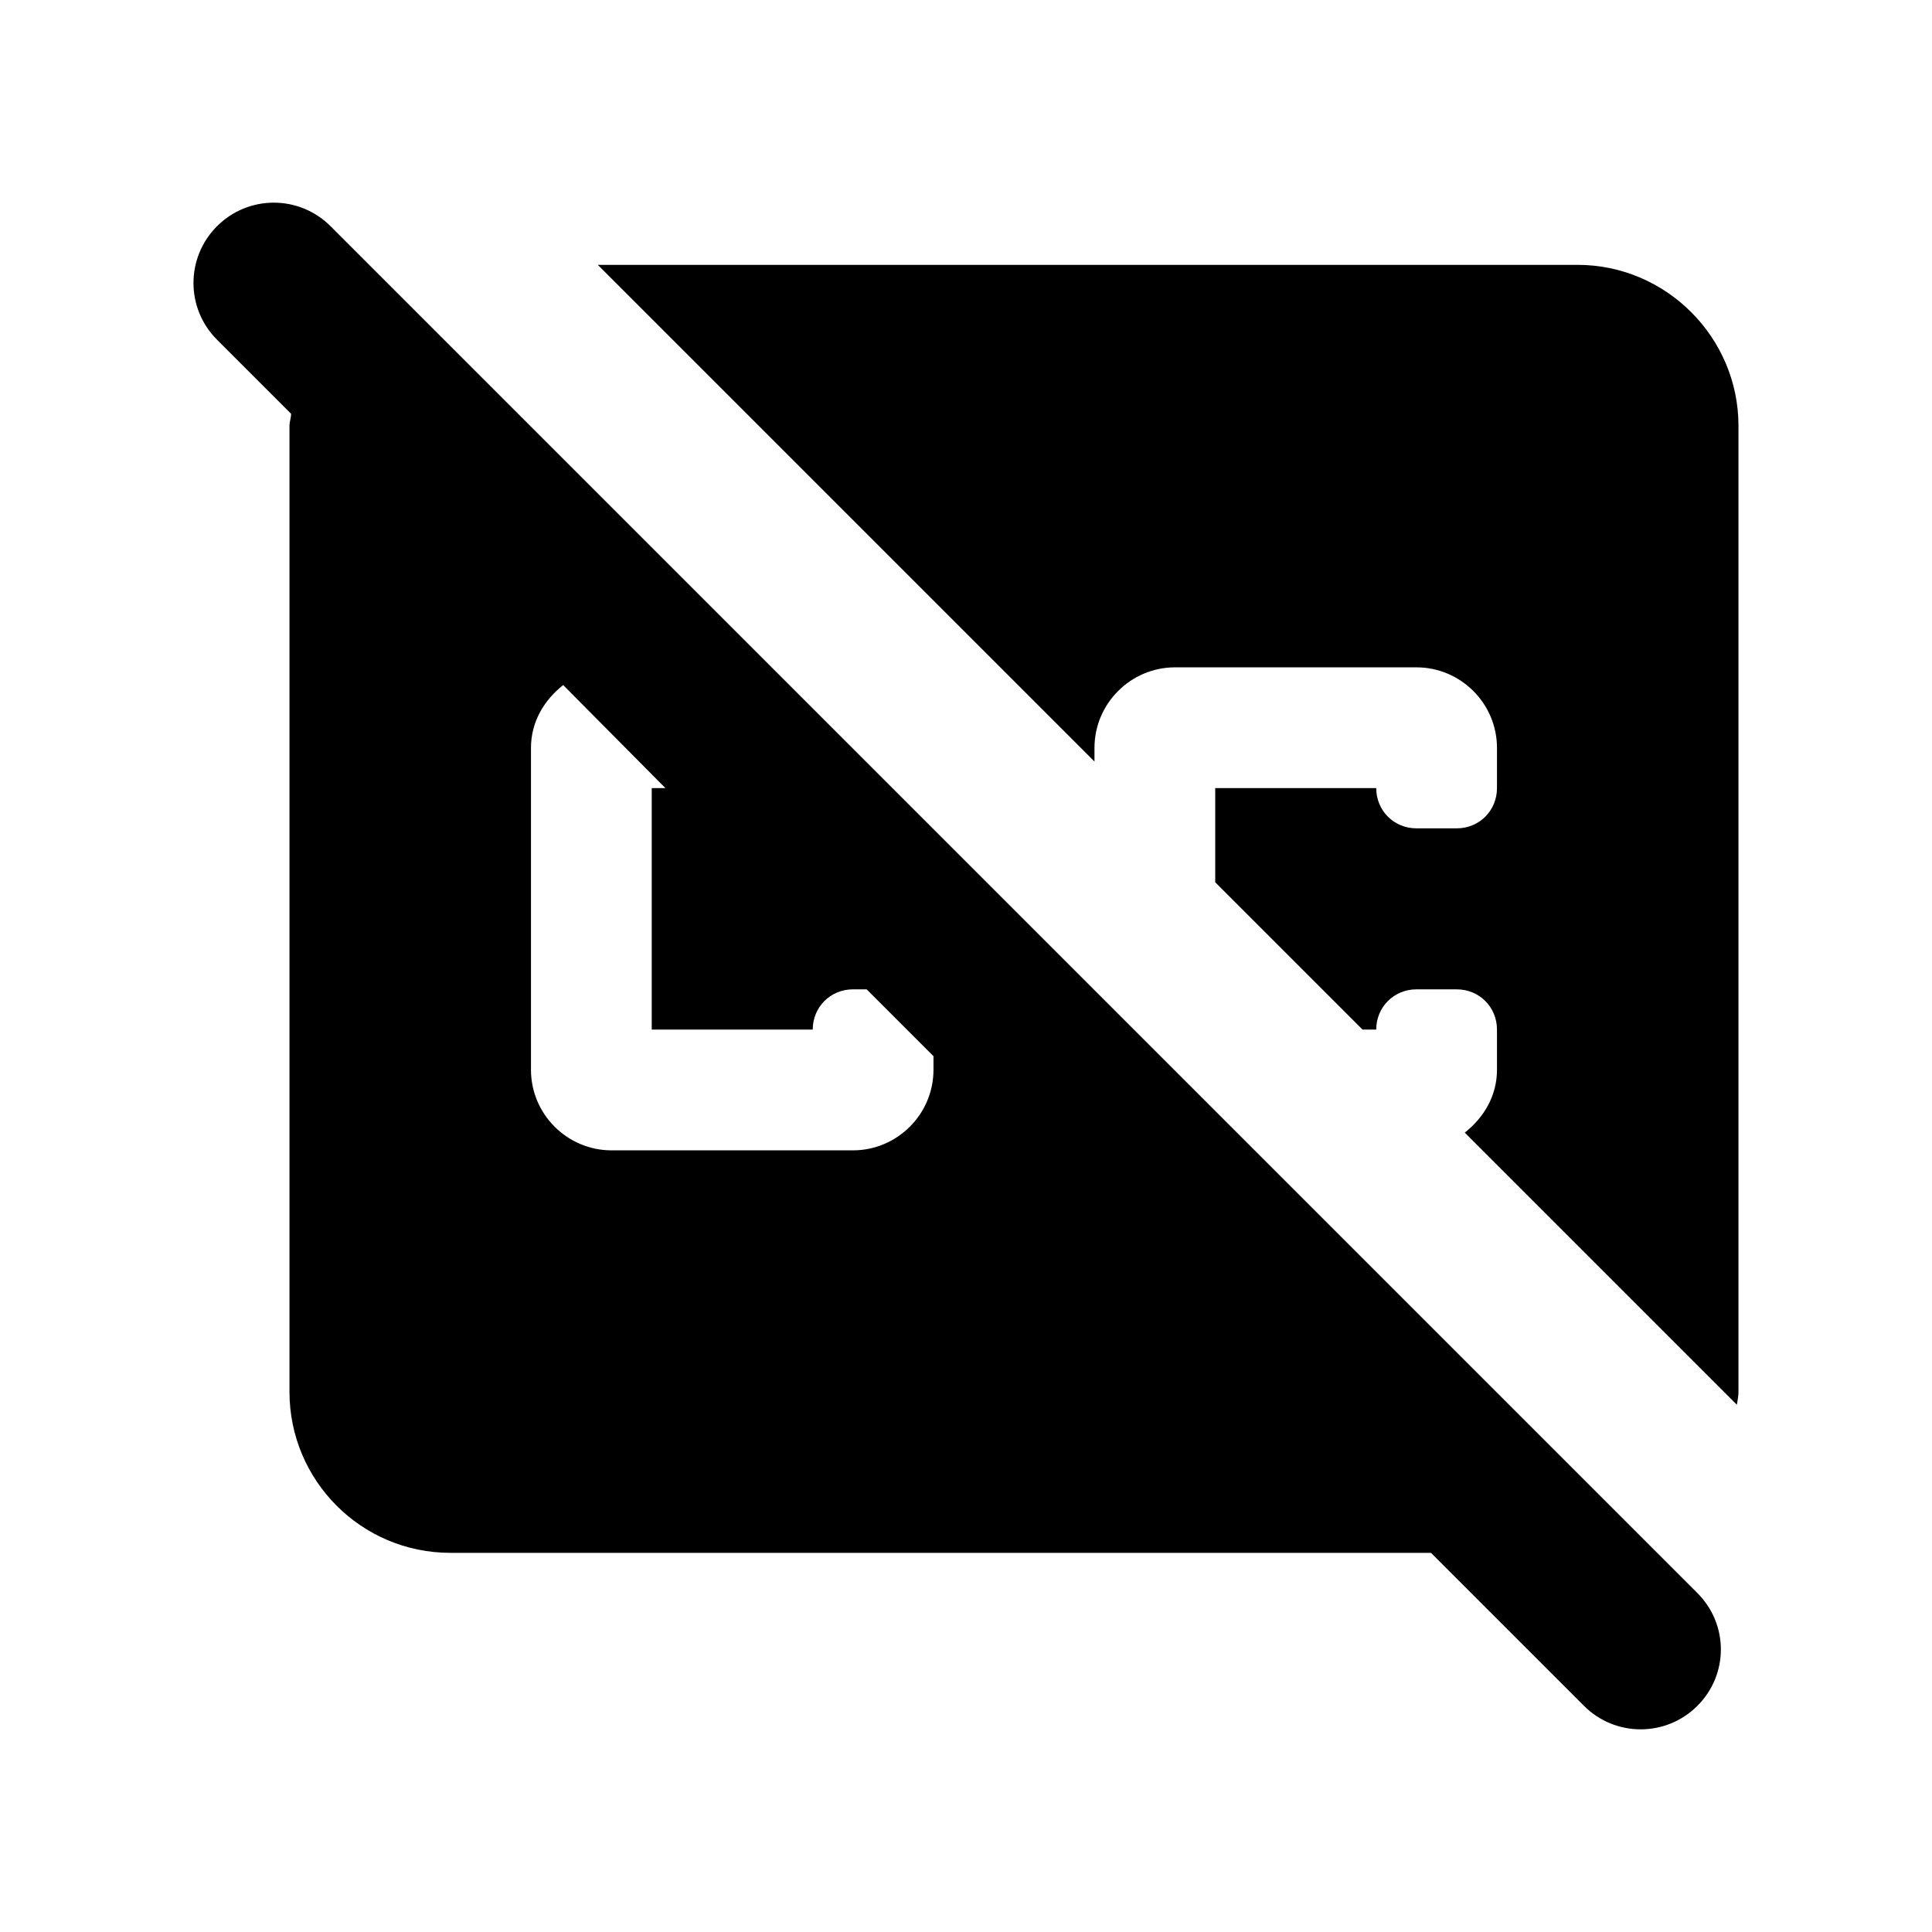 <svg width="24" height="24" viewBox="0 0 24 24" fill="none" xmlns="http://www.w3.org/2000/svg">
<path d="M7.426 3.29H19.596C20.696 3.29 21.596 4.19 21.596 5.29V17.29C21.596 17.34 21.586 17.39 21.576 17.45L18.196 14.07C18.436 13.88 18.596 13.61 18.596 13.29V12.79C18.596 12.51 18.376 12.29 18.096 12.29H17.596C17.316 12.29 17.096 12.51 17.096 12.79H16.926L15.096 10.96V9.79H17.096C17.096 10.07 17.316 10.29 17.596 10.29H18.096C18.376 10.29 18.596 10.07 18.596 9.79V9.29C18.596 8.74 18.146 8.29 17.596 8.29H14.596C14.046 8.29 13.596 8.74 13.596 9.29V9.46L7.426 3.29ZM21.086 21.19C20.696 21.58 20.066 21.58 19.676 21.19L17.776 19.29H5.596C4.486 19.29 3.596 18.39 3.596 17.29V5.29C3.596 5.24 3.616 5.19 3.616 5.14L2.696 4.22C2.306 3.83 2.306 3.2 2.696 2.81C3.086 2.42 3.716 2.42 4.106 2.81L21.076 19.78C21.476 20.17 21.476 20.8 21.086 21.19ZM11.596 13.12L10.766 12.29H10.596C10.316 12.29 10.096 12.51 10.096 12.79H8.096V9.79H8.266L6.996 8.51C6.756 8.7 6.596 8.97 6.596 9.29V13.29C6.596 13.84 7.046 14.29 7.596 14.29H10.596C11.146 14.29 11.596 13.84 11.596 13.29V13.12Z" fill="black"/>
</svg>
